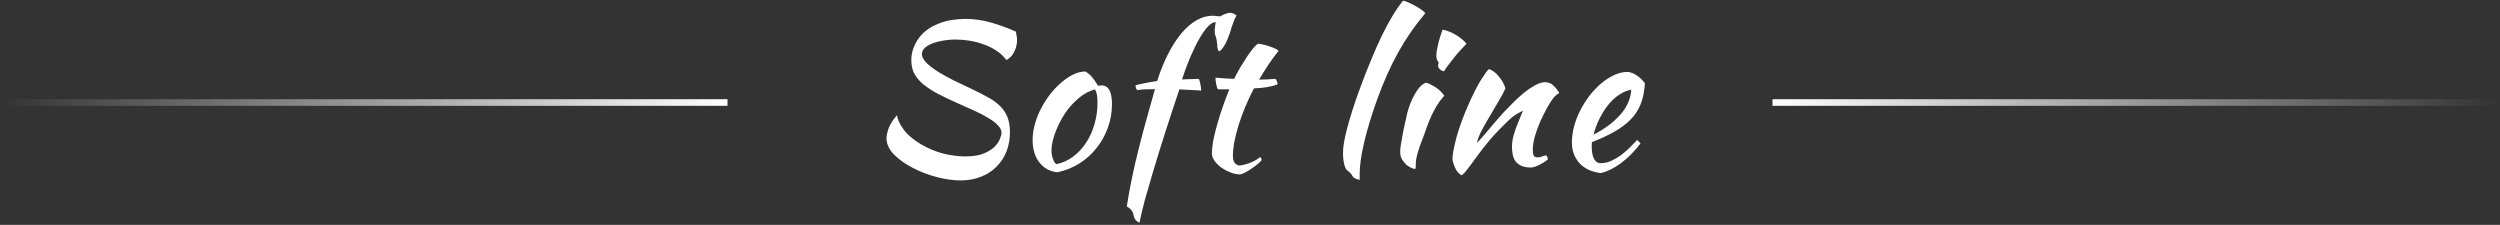 <svg width="378" height="34" viewBox="0 0 378 34" fill="none" xmlns="http://www.w3.org/2000/svg">
<rect x="0" y="0" width="378" height="34" fill="#333333" stroke="none"/>
<path d="M153.602 4.78C153.662 5.12 153.702 5.36 153.722 5.5C153.762 5.62 153.782 5.79 153.782 6.01C153.782 6.67 153.632 7.29 153.332 7.87C153.052 8.43 152.662 8.83 152.162 9.07C151.762 8.53 151.272 8.07 150.692 7.69C150.112 7.29 149.472 6.97 148.772 6.73C148.092 6.47 147.382 6.28 146.642 6.16C145.902 6.04 145.182 5.98 144.482 5.98C143.782 5.98 143.122 6.04 142.502 6.16C141.902 6.26 141.362 6.41 140.882 6.61C140.422 6.79 140.052 7.02 139.772 7.3C139.512 7.58 139.382 7.9 139.382 8.26C139.442 8.7 139.712 9.15 140.192 9.61C140.672 10.05 141.262 10.49 141.962 10.93C142.662 11.35 143.432 11.77 144.272 12.19C145.132 12.61 145.972 13.01 146.792 13.39C147.812 13.87 148.692 14.32 149.432 14.74C150.172 15.14 150.782 15.59 151.262 16.09C151.742 16.57 152.102 17.12 152.342 17.74C152.582 18.36 152.702 19.11 152.702 19.99C152.702 21.01 152.532 21.97 152.192 22.87C151.852 23.75 151.352 24.52 150.692 25.18C150.052 25.84 149.272 26.35 148.352 26.71C147.432 27.09 146.402 27.28 145.262 27.28C144.142 27.28 142.932 27.11 141.632 26.77C140.332 26.43 139.112 25.96 137.972 25.36C136.852 24.78 135.912 24.11 135.152 23.35C134.412 22.57 134.042 21.75 134.042 20.89C134.042 20.49 134.152 19.98 134.372 19.36C134.612 18.74 135.032 18.09 135.632 17.41C135.692 18.01 136.012 18.72 136.592 19.54C137.192 20.36 138.082 21.12 139.262 21.82C140.362 22.46 141.492 22.93 142.652 23.23C143.832 23.51 144.932 23.65 145.952 23.65C147.072 23.65 147.982 23.51 148.682 23.23C149.382 22.95 149.932 22.62 150.332 22.24C150.732 21.84 151.012 21.44 151.172 21.04C151.332 20.64 151.422 20.32 151.442 20.08C151.422 19.68 151.232 19.3 150.872 18.94C150.532 18.56 150.062 18.2 149.462 17.86C148.882 17.5 148.202 17.14 147.422 16.78C146.642 16.42 145.832 16.06 144.992 15.7C143.732 15.14 142.642 14.62 141.722 14.14C140.822 13.64 140.072 13.14 139.472 12.64C138.892 12.12 138.462 11.58 138.182 11.02C137.922 10.46 137.792 9.82 137.792 9.1C137.792 7.98 138.132 6.92 138.812 5.92C139.492 4.92 140.472 4.16 141.752 3.64C142.392 3.36 143.072 3.16 143.792 3.04C144.532 2.92 145.252 2.86 145.952 2.86C147.272 2.86 148.562 3.04 149.822 3.4C151.082 3.76 152.342 4.22 153.602 4.78ZM159.88 26.05C158.74 25.93 157.83 25.43 157.15 24.55C156.47 23.67 156.13 22.55 156.13 21.19C156.13 20.39 156.25 19.56 156.49 18.7C156.73 17.84 157.07 17.01 157.51 16.21C157.95 15.39 158.47 14.62 159.07 13.9C159.67 13.18 160.32 12.56 161.02 12.04C162.12 11.22 163.15 10.81 164.11 10.81C164.75 11.15 165.38 11.86 166 12.94C166.1 12.94 166.19 12.94 166.27 12.94C166.35 12.92 166.44 12.91 166.54 12.91C167.6 12.91 168.13 13.85 168.13 15.73C168.13 16.99 167.92 18.19 167.5 19.33C167.1 20.45 166.53 21.47 165.79 22.39C165.07 23.31 164.2 24.09 163.18 24.73C162.18 25.35 161.08 25.79 159.88 26.05ZM161.41 16.6C161.07 17.06 160.75 17.56 160.45 18.1C160.15 18.64 159.89 19.19 159.67 19.75C159.45 20.29 159.28 20.82 159.16 21.34C159.04 21.84 158.98 22.29 158.98 22.69C158.98 23.17 159.06 23.63 159.22 24.07C159.38 24.51 159.56 24.76 159.76 24.82C160.66 24.62 161.48 24.25 162.22 23.71C162.98 23.15 163.63 22.46 164.17 21.64C164.73 20.82 165.16 19.89 165.46 18.85C165.78 17.81 165.94 16.7 165.94 15.52C165.94 15 165.91 14.59 165.85 14.29C165.79 13.99 165.69 13.73 165.55 13.51C164.67 13.77 163.88 14.19 163.18 14.77C162.5 15.35 161.91 15.96 161.41 16.6ZM172.292 33.67C171.792 33.47 171.492 33.09 171.392 32.53C171.312 31.99 170.972 31.55 170.372 31.21C170.532 30.19 170.712 29.16 170.912 28.12C171.112 27.08 171.362 25.9 171.662 24.58C171.982 23.24 172.372 21.69 172.832 19.93C173.312 18.15 173.912 16 174.632 13.48C173.972 13.48 173.452 13.49 173.072 13.51C172.692 13.53 172.322 13.57 171.962 13.63C171.882 13.55 171.812 13.44 171.752 13.3C171.712 13.16 171.692 13.03 171.692 12.91C171.892 12.83 172.302 12.73 172.922 12.61C173.542 12.47 174.222 12.35 174.962 12.25C175.442 10.73 175.992 9.37 176.612 8.17C177.232 6.95 177.902 5.91 178.622 5.05C179.342 4.19 180.102 3.53 180.902 3.07C181.702 2.61 182.512 2.38 183.332 2.38C183.572 2.38 183.802 2.4 184.022 2.44C184.242 2.46 184.412 2.47 184.532 2.47C184.712 2.33 184.952 2.21 185.252 2.11C185.552 1.99 185.812 1.93 186.032 1.93C186.272 1.93 186.582 2.06 186.962 2.32C186.802 2.6 186.632 2.98 186.452 3.46C186.272 3.94 186.122 4.41 186.002 4.87C185.502 6.35 184.972 7.31 184.412 7.75C184.192 7.75 184.072 7.46 184.052 6.88C184.032 6.46 183.972 6.05 183.872 5.65C183.792 5.47 183.732 5.31 183.692 5.17C183.672 5.03 183.662 4.85 183.662 4.63C183.662 4.51 183.672 4.37 183.692 4.21C183.712 4.03 183.752 3.74 183.812 3.34C183.472 3.34 183.092 3.55 182.672 3.97C182.272 4.39 181.842 4.99 181.382 5.77C180.942 6.53 180.492 7.44 180.032 8.5C179.572 9.56 179.132 10.73 178.712 12.01L181.232 11.92C181.332 12.02 181.412 12.25 181.472 12.61C181.552 12.95 181.602 13.31 181.622 13.69L178.322 13.51C177.562 15.77 176.852 17.93 176.192 19.99C175.532 22.05 174.942 23.95 174.422 25.69C173.902 27.43 173.452 28.98 173.072 30.34C172.712 31.72 172.452 32.83 172.292 33.67ZM184.166 13.51C184.066 13.39 183.976 13.14 183.896 12.76C183.816 12.36 183.776 12.02 183.776 11.74C184.296 11.78 184.796 11.82 185.276 11.86C185.756 11.88 186.196 11.9 186.596 11.92C186.896 11.32 187.216 10.73 187.556 10.15C187.916 9.55 188.256 9.01 188.576 8.53C188.916 8.03 189.226 7.61 189.506 7.27C189.806 6.93 190.036 6.71 190.196 6.61C190.396 6.61 190.646 6.65 190.946 6.73C191.266 6.79 191.586 6.88 191.906 7C192.226 7.1 192.516 7.21 192.776 7.33C193.036 7.45 193.216 7.57 193.316 7.69C192.716 8.45 192.196 9.16 191.756 9.82C191.336 10.46 190.876 11.2 190.376 12.04C190.776 12.04 191.176 12.03 191.576 12.01C191.996 11.99 192.416 11.96 192.836 11.92C192.936 12.02 193.016 12.15 193.076 12.31C193.136 12.45 193.166 12.6 193.166 12.76C192.186 13.12 190.996 13.32 189.596 13.36C189.096 14.32 188.646 15.28 188.246 16.24C187.866 17.18 187.536 18.09 187.256 18.97C186.996 19.85 186.786 20.68 186.626 21.46C186.486 22.24 186.416 22.94 186.416 23.56C186.416 24.44 186.746 24.93 187.406 25.03C188.006 24.95 188.576 24.8 189.116 24.58C189.656 24.36 190.136 24.08 190.556 23.74C190.676 23.92 190.746 24.07 190.766 24.19C190.646 24.37 190.436 24.58 190.136 24.82C189.856 25.06 189.546 25.29 189.206 25.51C188.866 25.75 188.536 25.95 188.216 26.11C187.896 26.27 187.656 26.36 187.496 26.38C186.996 26.36 186.496 26.25 185.996 26.05C185.496 25.85 185.036 25.6 184.616 25.3C184.216 25 183.886 24.67 183.626 24.31C183.366 23.93 183.236 23.56 183.236 23.2C183.236 22.72 183.296 22.12 183.416 21.4C183.556 20.66 183.746 19.86 183.986 19C184.226 18.14 184.506 17.24 184.826 16.3C185.146 15.36 185.496 14.43 185.876 13.51H184.166ZM203.062 23.08C203.062 22.2 203.272 20.97 203.692 19.39C204.112 17.79 204.702 15.93 205.462 13.81C206.702 10.43 207.862 7.62 208.942 5.38C210.042 3.12 211.112 1.36 212.152 0.1C212.392 0.14 212.682 0.24 213.022 0.4C213.382 0.56 213.732 0.74 214.072 0.94C214.412 1.12 214.712 1.31 214.972 1.51C215.252 1.71 215.432 1.87 215.512 1.99C213.952 3.83 212.582 5.81 211.402 7.93C210.222 10.05 209.142 12.48 208.162 15.22C207.322 17.58 206.682 19.71 206.242 21.61C205.802 23.49 205.582 25.06 205.582 26.32C205.582 26.66 205.582 26.87 205.582 26.95C205.582 27.03 205.592 27.11 205.612 27.19C205.332 27.15 205.092 27.08 204.892 26.98C204.692 26.88 204.562 26.76 204.502 26.62C204.462 26.52 204.352 26.37 204.172 26.17C203.992 25.99 203.832 25.85 203.692 25.75C203.512 25.63 203.362 25.32 203.242 24.82C203.122 24.3 203.062 23.72 203.062 23.08ZM211.711 22.99C211.711 22.81 211.721 22.59 211.741 22.33C211.781 22.05 211.841 21.69 211.921 21.25C212.001 20.79 212.101 20.24 212.221 19.6C212.361 18.96 212.531 18.19 212.731 17.29C212.771 17.09 212.861 16.77 213.001 16.33C213.141 15.89 213.321 15.43 213.541 14.95C213.781 14.45 214.061 13.97 214.381 13.51C214.721 13.05 215.121 12.71 215.581 12.49C215.921 12.57 216.371 12.78 216.931 13.12C217.491 13.44 217.971 13.89 218.371 14.47C217.911 14.99 217.521 15.51 217.201 16.03C216.901 16.55 216.621 17.09 216.361 17.65C216.121 18.21 215.891 18.79 215.671 19.39C215.471 19.99 215.241 20.62 214.981 21.28C214.761 21.84 214.561 22.42 214.381 23.02C214.201 23.6 214.101 24.11 214.081 24.55C214.081 24.91 214.071 25.16 214.051 25.3C214.051 25.46 214.001 25.54 213.901 25.54C213.821 25.54 213.661 25.49 213.421 25.39C213.181 25.29 212.931 25.14 212.671 24.94C212.431 24.72 212.211 24.45 212.011 24.13C211.811 23.81 211.711 23.43 211.711 22.99ZM217.441 9.97C217.441 9.85 217.471 9.67 217.531 9.43C217.431 9.33 217.341 9.18 217.261 8.98C217.201 8.78 217.171 8.6 217.171 8.44C217.171 8.26 217.191 8.02 217.231 7.72C217.291 7.4 217.361 7.06 217.441 6.7C217.521 6.34 217.621 5.97 217.741 5.59C217.861 5.19 217.981 4.83 218.101 4.51C218.341 4.51 218.631 4.58 218.971 4.72C219.331 4.84 219.691 5.01 220.051 5.23C220.411 5.43 220.741 5.66 221.041 5.92C221.341 6.16 221.571 6.39 221.731 6.61C221.511 6.83 221.221 7.14 220.861 7.54C220.501 7.92 220.151 8.33 219.811 8.77C219.471 9.19 219.161 9.59 218.881 9.97C218.601 10.35 218.421 10.62 218.341 10.78C218.101 10.74 217.891 10.64 217.711 10.48C217.531 10.3 217.441 10.13 217.441 9.97ZM225.131 10.45C225.651 10.61 226.141 10.97 226.601 11.53C227.061 12.07 227.401 12.67 227.621 13.33C227.401 13.87 227.061 14.52 226.601 15.28C226.141 16.04 225.681 16.82 225.221 17.62C224.761 18.4 224.341 19.15 223.961 19.87C223.601 20.57 223.391 21.15 223.331 21.61C223.651 21.27 224.001 20.88 224.381 20.44C224.781 19.98 225.161 19.53 225.521 19.09C225.901 18.63 226.251 18.22 226.571 17.86C226.891 17.48 227.141 17.2 227.321 17.02C227.701 16.62 228.151 16.16 228.671 15.64C229.191 15.1 229.731 14.6 230.291 14.14C230.871 13.66 231.451 13.26 232.031 12.94C232.611 12.6 233.141 12.43 233.621 12.43C234.141 12.43 234.571 12.61 234.911 12.97C235.271 13.31 235.551 13.67 235.751 14.05C235.751 14.09 235.671 14.15 235.511 14.23C235.371 14.29 235.161 14.48 234.881 14.8C234.601 15.16 234.281 15.66 233.921 16.3C233.581 16.92 233.241 17.6 232.901 18.34C232.581 19.06 232.311 19.8 232.091 20.56C231.871 21.32 231.761 22.01 231.761 22.63C231.761 23.13 231.821 23.45 231.941 23.59C232.081 23.73 232.271 23.8 232.511 23.8C232.731 23.8 232.961 23.75 233.201 23.65C233.441 23.55 233.631 23.5 233.771 23.5C233.851 23.54 233.911 23.63 233.951 23.77C234.011 23.89 234.041 24 234.041 24.1C233.881 24.24 233.691 24.38 233.471 24.52C233.251 24.66 233.021 24.79 232.781 24.91C232.541 25.03 232.301 25.13 232.061 25.21C231.841 25.29 231.641 25.33 231.461 25.33C230.881 25.33 230.401 25.24 230.021 25.06C229.661 24.9 229.371 24.68 229.151 24.4C228.951 24.12 228.811 23.79 228.731 23.41C228.651 23.01 228.611 22.59 228.611 22.15C228.611 21.91 228.631 21.64 228.671 21.34C228.711 21.04 228.791 20.69 228.911 20.29C229.031 19.87 229.201 19.38 229.421 18.82C229.641 18.24 229.921 17.55 230.261 16.75C230.221 16.75 229.951 16.89 229.451 17.17C228.951 17.45 228.411 17.88 227.831 18.46C226.891 19.36 226.041 20.25 225.281 21.13C224.541 22.01 223.781 22.99 223.001 24.07C222.561 24.69 222.171 25.21 221.831 25.63C221.511 26.07 221.231 26.36 220.991 26.5C220.571 26.26 220.261 25.92 220.061 25.48C219.861 25.06 219.711 24.62 219.611 24.16C219.611 23.78 219.661 23.3 219.761 22.72C219.881 22.14 220.031 21.5 220.211 20.8C220.411 20.08 220.651 19.33 220.931 18.55C221.211 17.77 221.521 16.99 221.861 16.21C222.621 14.45 223.311 13.07 223.931 12.07C224.571 11.07 224.971 10.53 225.131 10.45ZM248.713 12.58C248.633 13.82 248.413 14.89 248.053 15.79C247.693 16.67 247.173 17.45 246.493 18.13C245.833 18.79 245.023 19.39 244.063 19.93C243.103 20.47 241.983 20.99 240.703 21.49C240.703 21.61 240.693 21.74 240.673 21.88C240.673 22 240.673 22.13 240.673 22.27C240.673 22.53 240.693 22.8 240.733 23.08C240.773 23.36 240.843 23.62 240.943 23.86C241.043 24.1 241.183 24.3 241.363 24.46C241.543 24.6 241.773 24.67 242.053 24.67C242.593 24.67 243.123 24.55 243.643 24.31C244.163 24.07 244.653 23.78 245.113 23.44C245.593 23.08 246.033 22.7 246.433 22.3C246.853 21.88 247.223 21.5 247.543 21.16C247.743 21.34 247.913 21.51 248.053 21.67C247.153 22.87 246.163 23.87 245.083 24.67C244.023 25.45 243.013 25.95 242.053 26.17C240.673 26.01 239.593 25.51 238.812 24.67C238.053 23.81 237.673 22.78 237.673 21.58C237.673 20.76 237.783 19.93 238.003 19.09C238.243 18.23 238.563 17.41 238.963 16.63C239.383 15.83 239.863 15.08 240.403 14.38C240.963 13.68 241.553 13.07 242.173 12.55C242.813 12.03 243.463 11.62 244.123 11.32C244.803 11.02 245.473 10.87 246.133 10.87C247.053 10.99 247.913 11.56 248.713 12.58ZM246.643 13.57C246.103 13.65 245.543 13.87 244.963 14.23C244.383 14.59 243.833 15.07 243.313 15.67C242.813 16.27 242.353 16.97 241.933 17.77C241.513 18.57 241.183 19.43 240.943 20.35C242.543 19.55 243.873 18.57 244.933 17.41C245.993 16.23 246.563 14.95 246.643 13.57Z" fill="white"/>
<rect y="15" width="110" height="1" fill="url(#paint0_linear_1512_18)"/>
<rect width="110" height="1" transform="matrix(-1 0 0 1 378 15)" fill="url(#paint1_linear_1512_18)"/>
<defs>
<linearGradient id="paint0_linear_1512_18" x1="110" y1="15" x2="0" y2="15" gradientUnits="userSpaceOnUse">
<stop stop-color="white"/>
<stop offset="1" stop-color="white" stop-opacity="0"/>
</linearGradient>
<linearGradient id="paint1_linear_1512_18" x1="110" y1="-6.0536e-05" x2="0" y2="1.26855e-05" gradientUnits="userSpaceOnUse">
<stop stop-color="white"/>
<stop offset="1" stop-color="white" stop-opacity="0"/>
</linearGradient>
</defs>
</svg>
